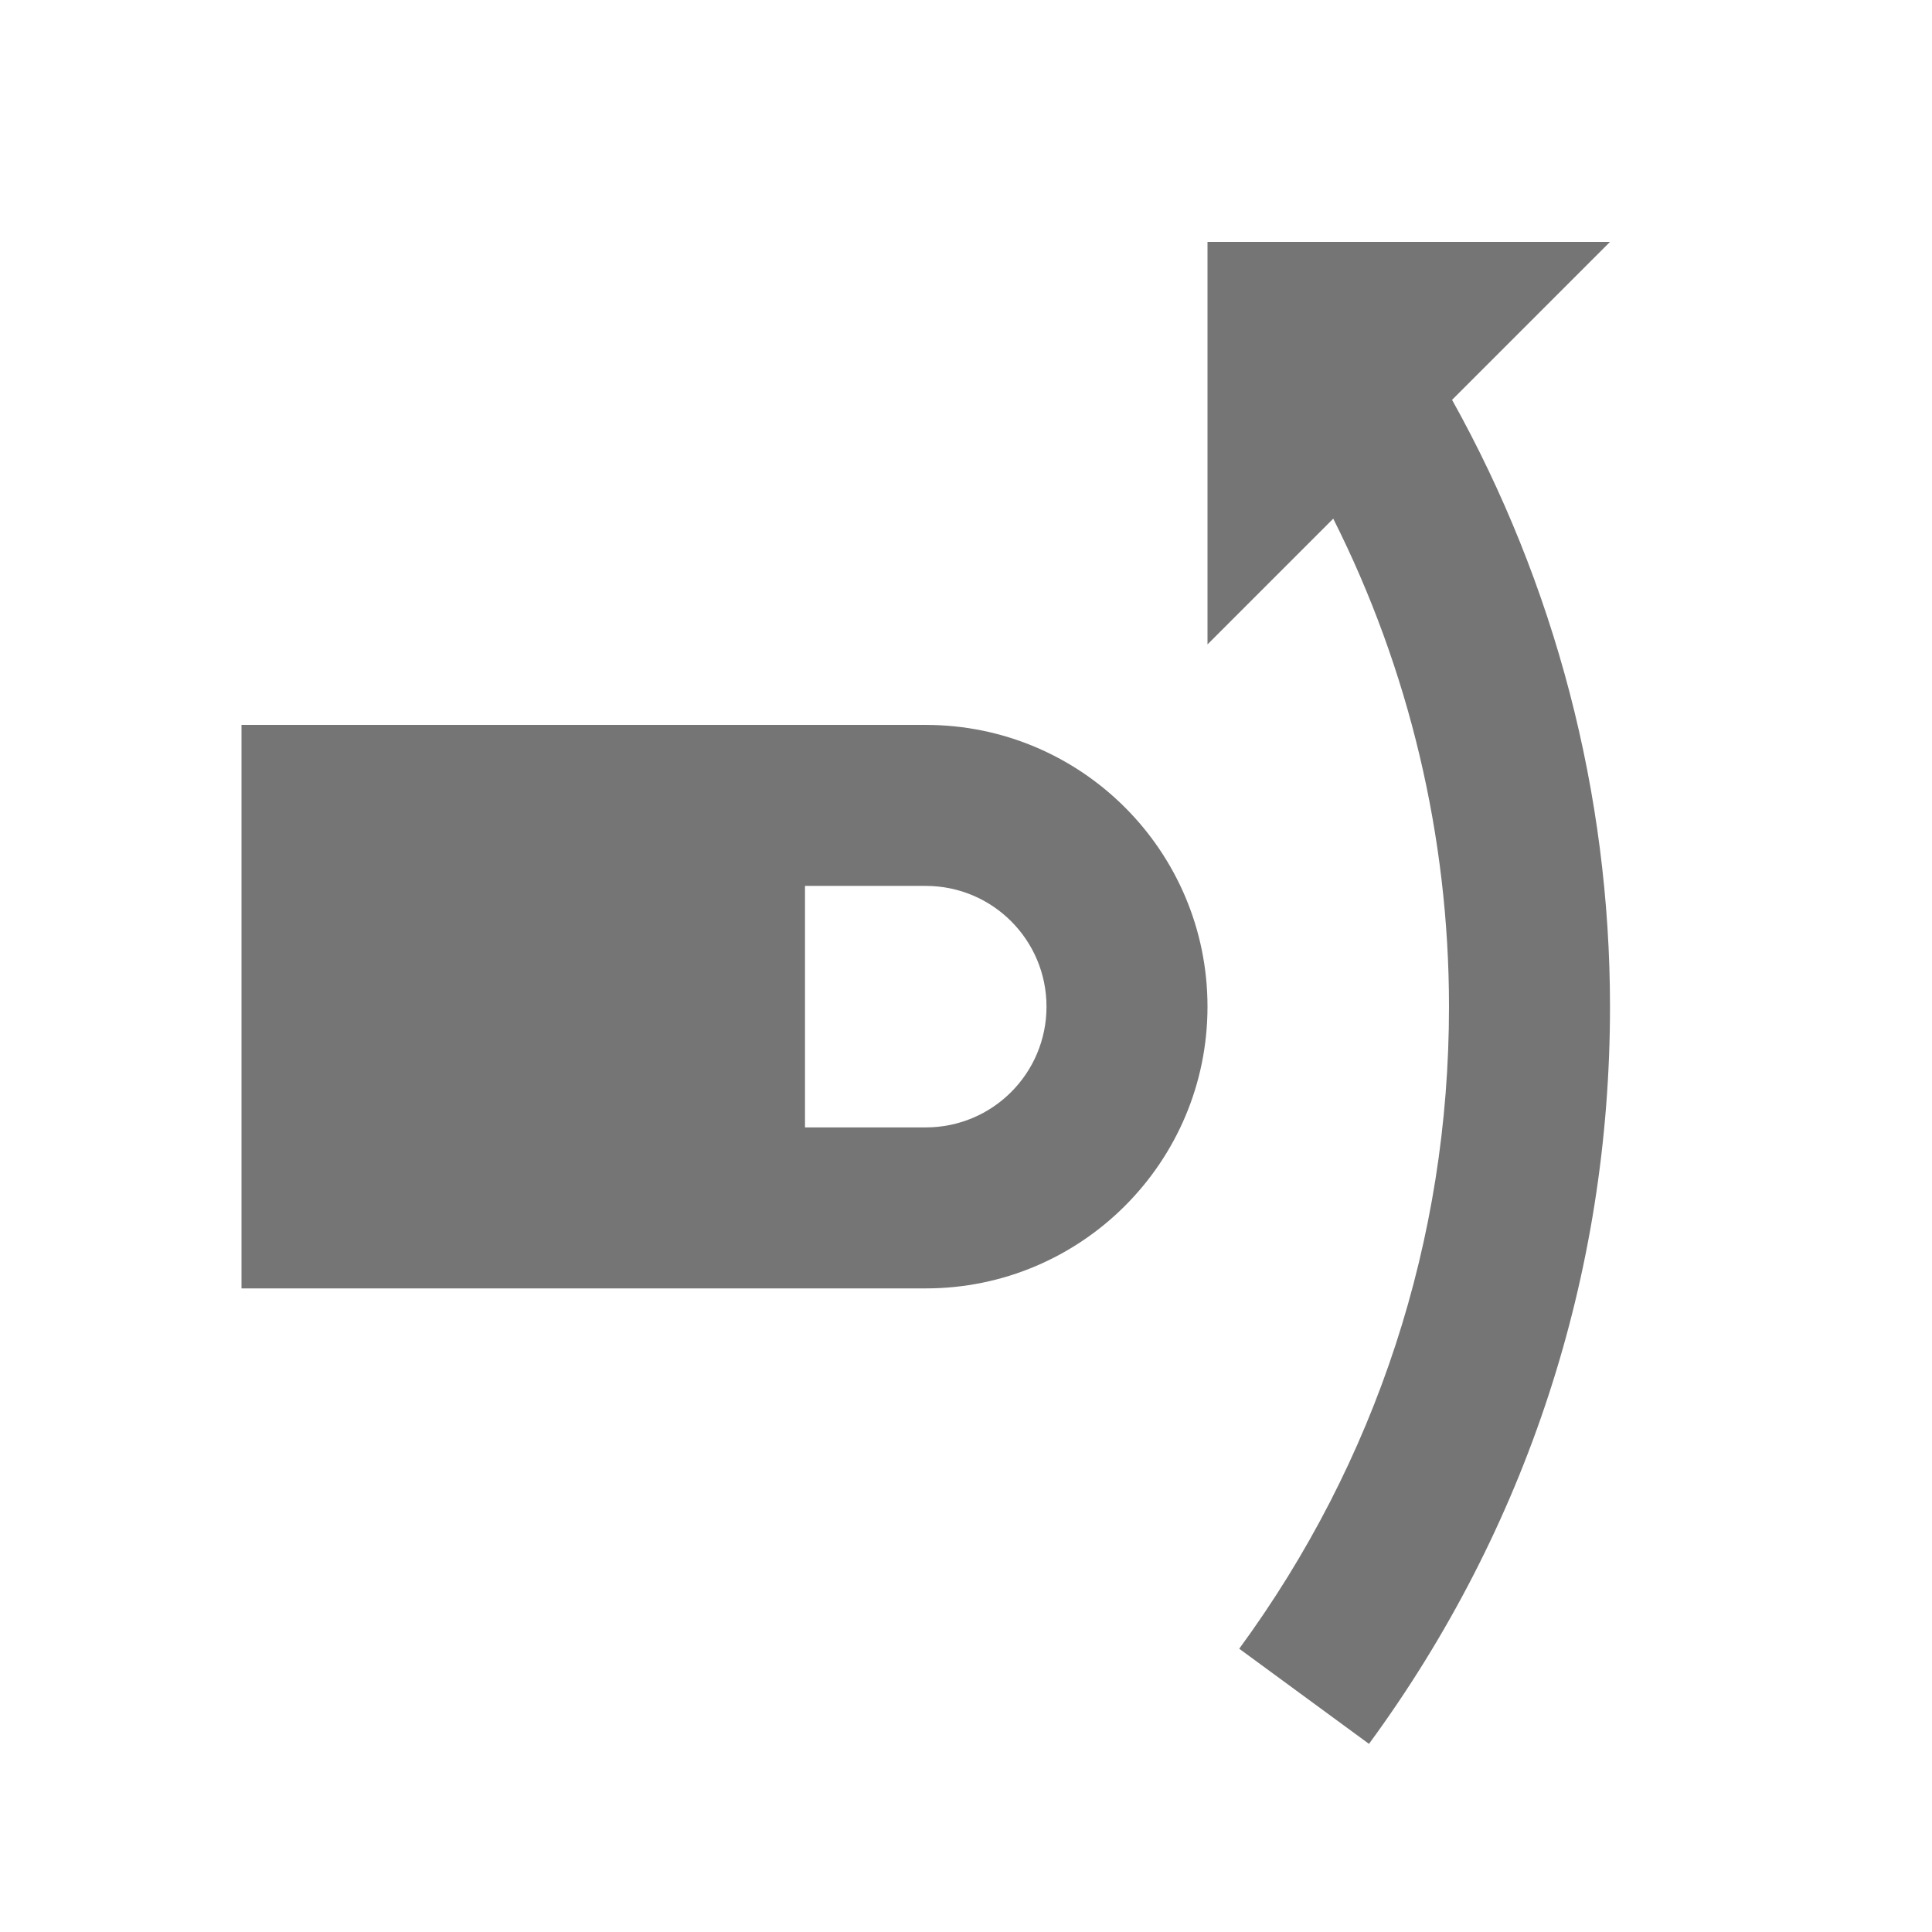<?xml version="1.0" encoding="utf-8"?>
<!-- Generator: Adobe Illustrator 17.1.0, SVG Export Plug-In . SVG Version: 6.00 Build 0)  -->
<!DOCTYPE svg PUBLIC "-//W3C//DTD SVG 1.1//EN" "http://www.w3.org/Graphics/SVG/1.1/DTD/svg11.dtd">
<svg version="1.1" xmlns="http://www.w3.org/2000/svg" xmlns:xlink="http://www.w3.org/1999/xlink" x="0px" y="0px" width="24px"
	 height="24px" viewBox="0 0 24 24" enable-background="new 0 0 24 24" xml:space="preserve">
<g id="Frame_-_24px">
	<rect fill="none" width="24" height="24"/>
</g>
<g id="Filled_Icons">
	<g>
		<path fill="#757575" d="M20,3.005h-5v5l1.562-1.562C17.504,8.314,18,10.394,18,12.505c0,2.894-0.901,5.65-2.606,7.976l1.612,1.182
			C18.965,18.993,20,15.827,20,12.505c0-2.644-0.682-5.242-1.962-7.538L20,3.005z"/>
		<path fill="#757575" d="M11.5,9.005H3v7h8.5c1.932,0,3.5-1.567,3.5-3.5C15,10.571,13.432,9.005,11.5,9.005z M11.5,14.005H10v-3
			h1.5c0.83,0,1.5,0.672,1.5,1.5S12.33,14.005,11.5,14.005z"/>
	</g>
</g>
</svg>
